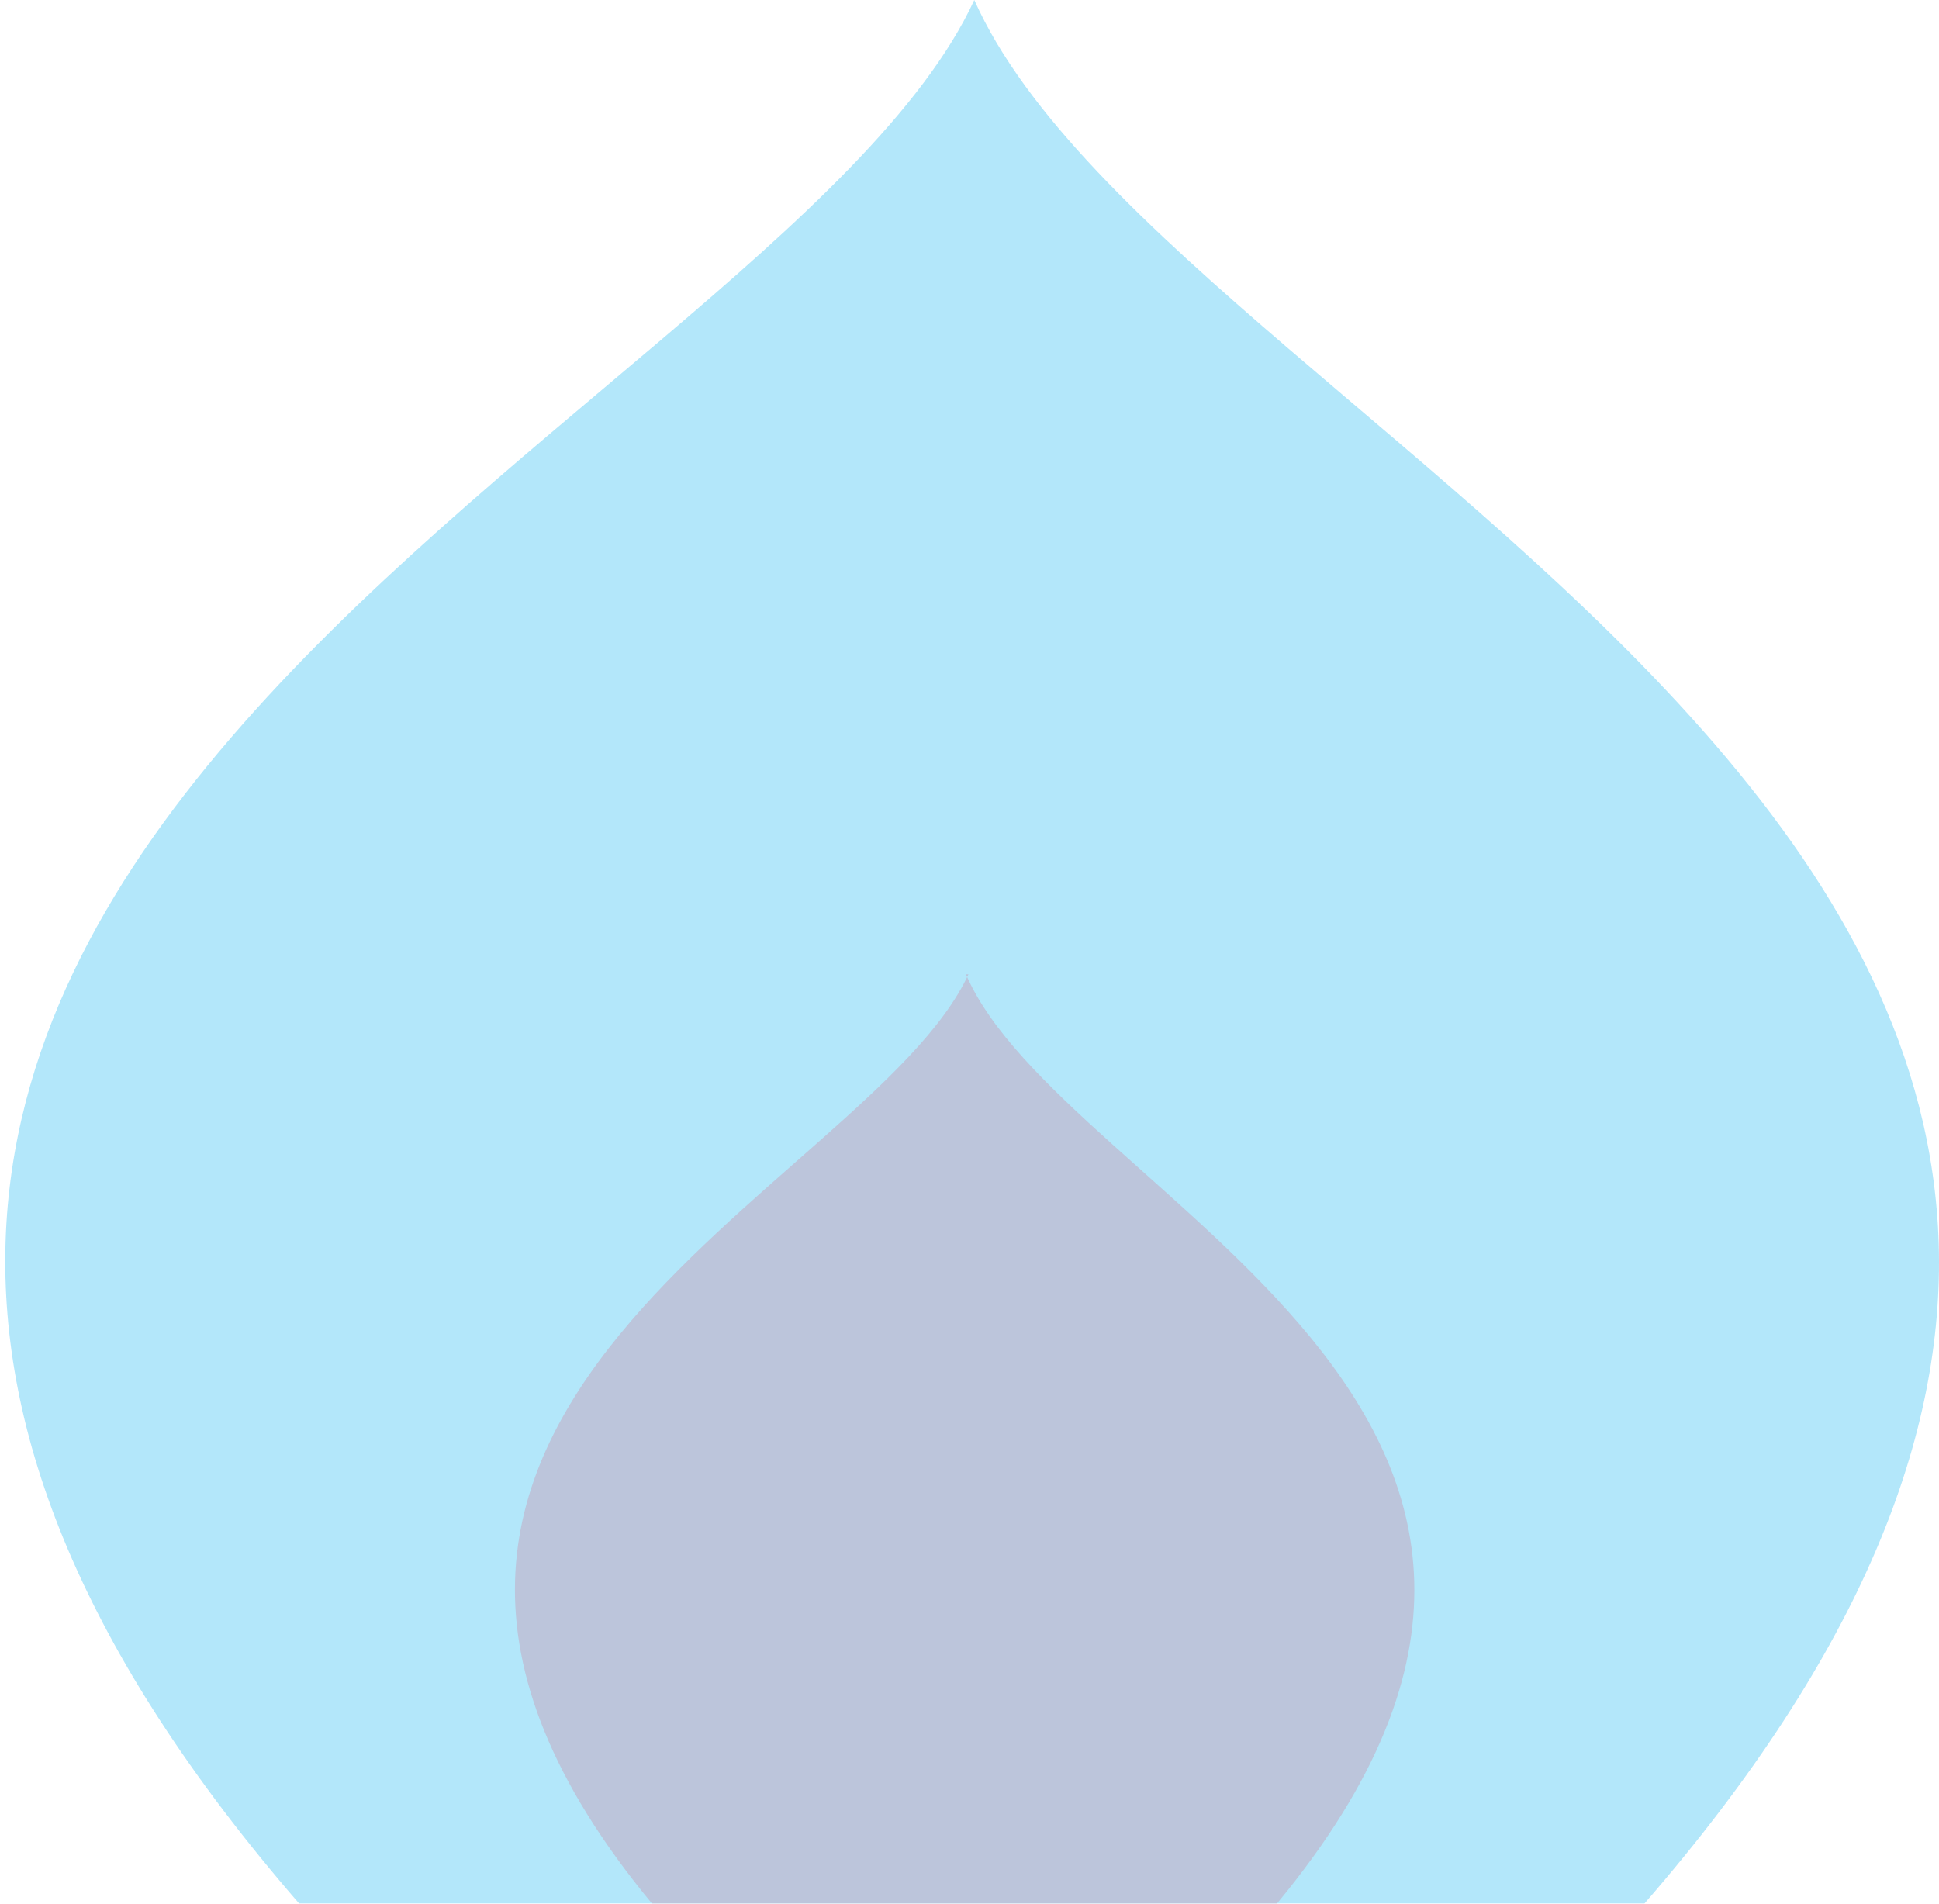 <svg width="220" height="216" viewBox="0 0 220 216" fill="none" xmlns="http://www.w3.org/2000/svg">
<g opacity="0.3">
<path d="M110.545 0C87.317 50.196 -65.644 101.066 33.95 216H186.572C286.167 101.234 133.716 52.049 110.545 0Z" fill="#00ADEF"/>
<path d="M109.88 110.551C98.61 134.993 27.604 159.94 73.983 216H144.876C191.255 159.94 120.475 135.946 109.598 110.551" fill="#1D3C85"/>
</g>
</svg>
